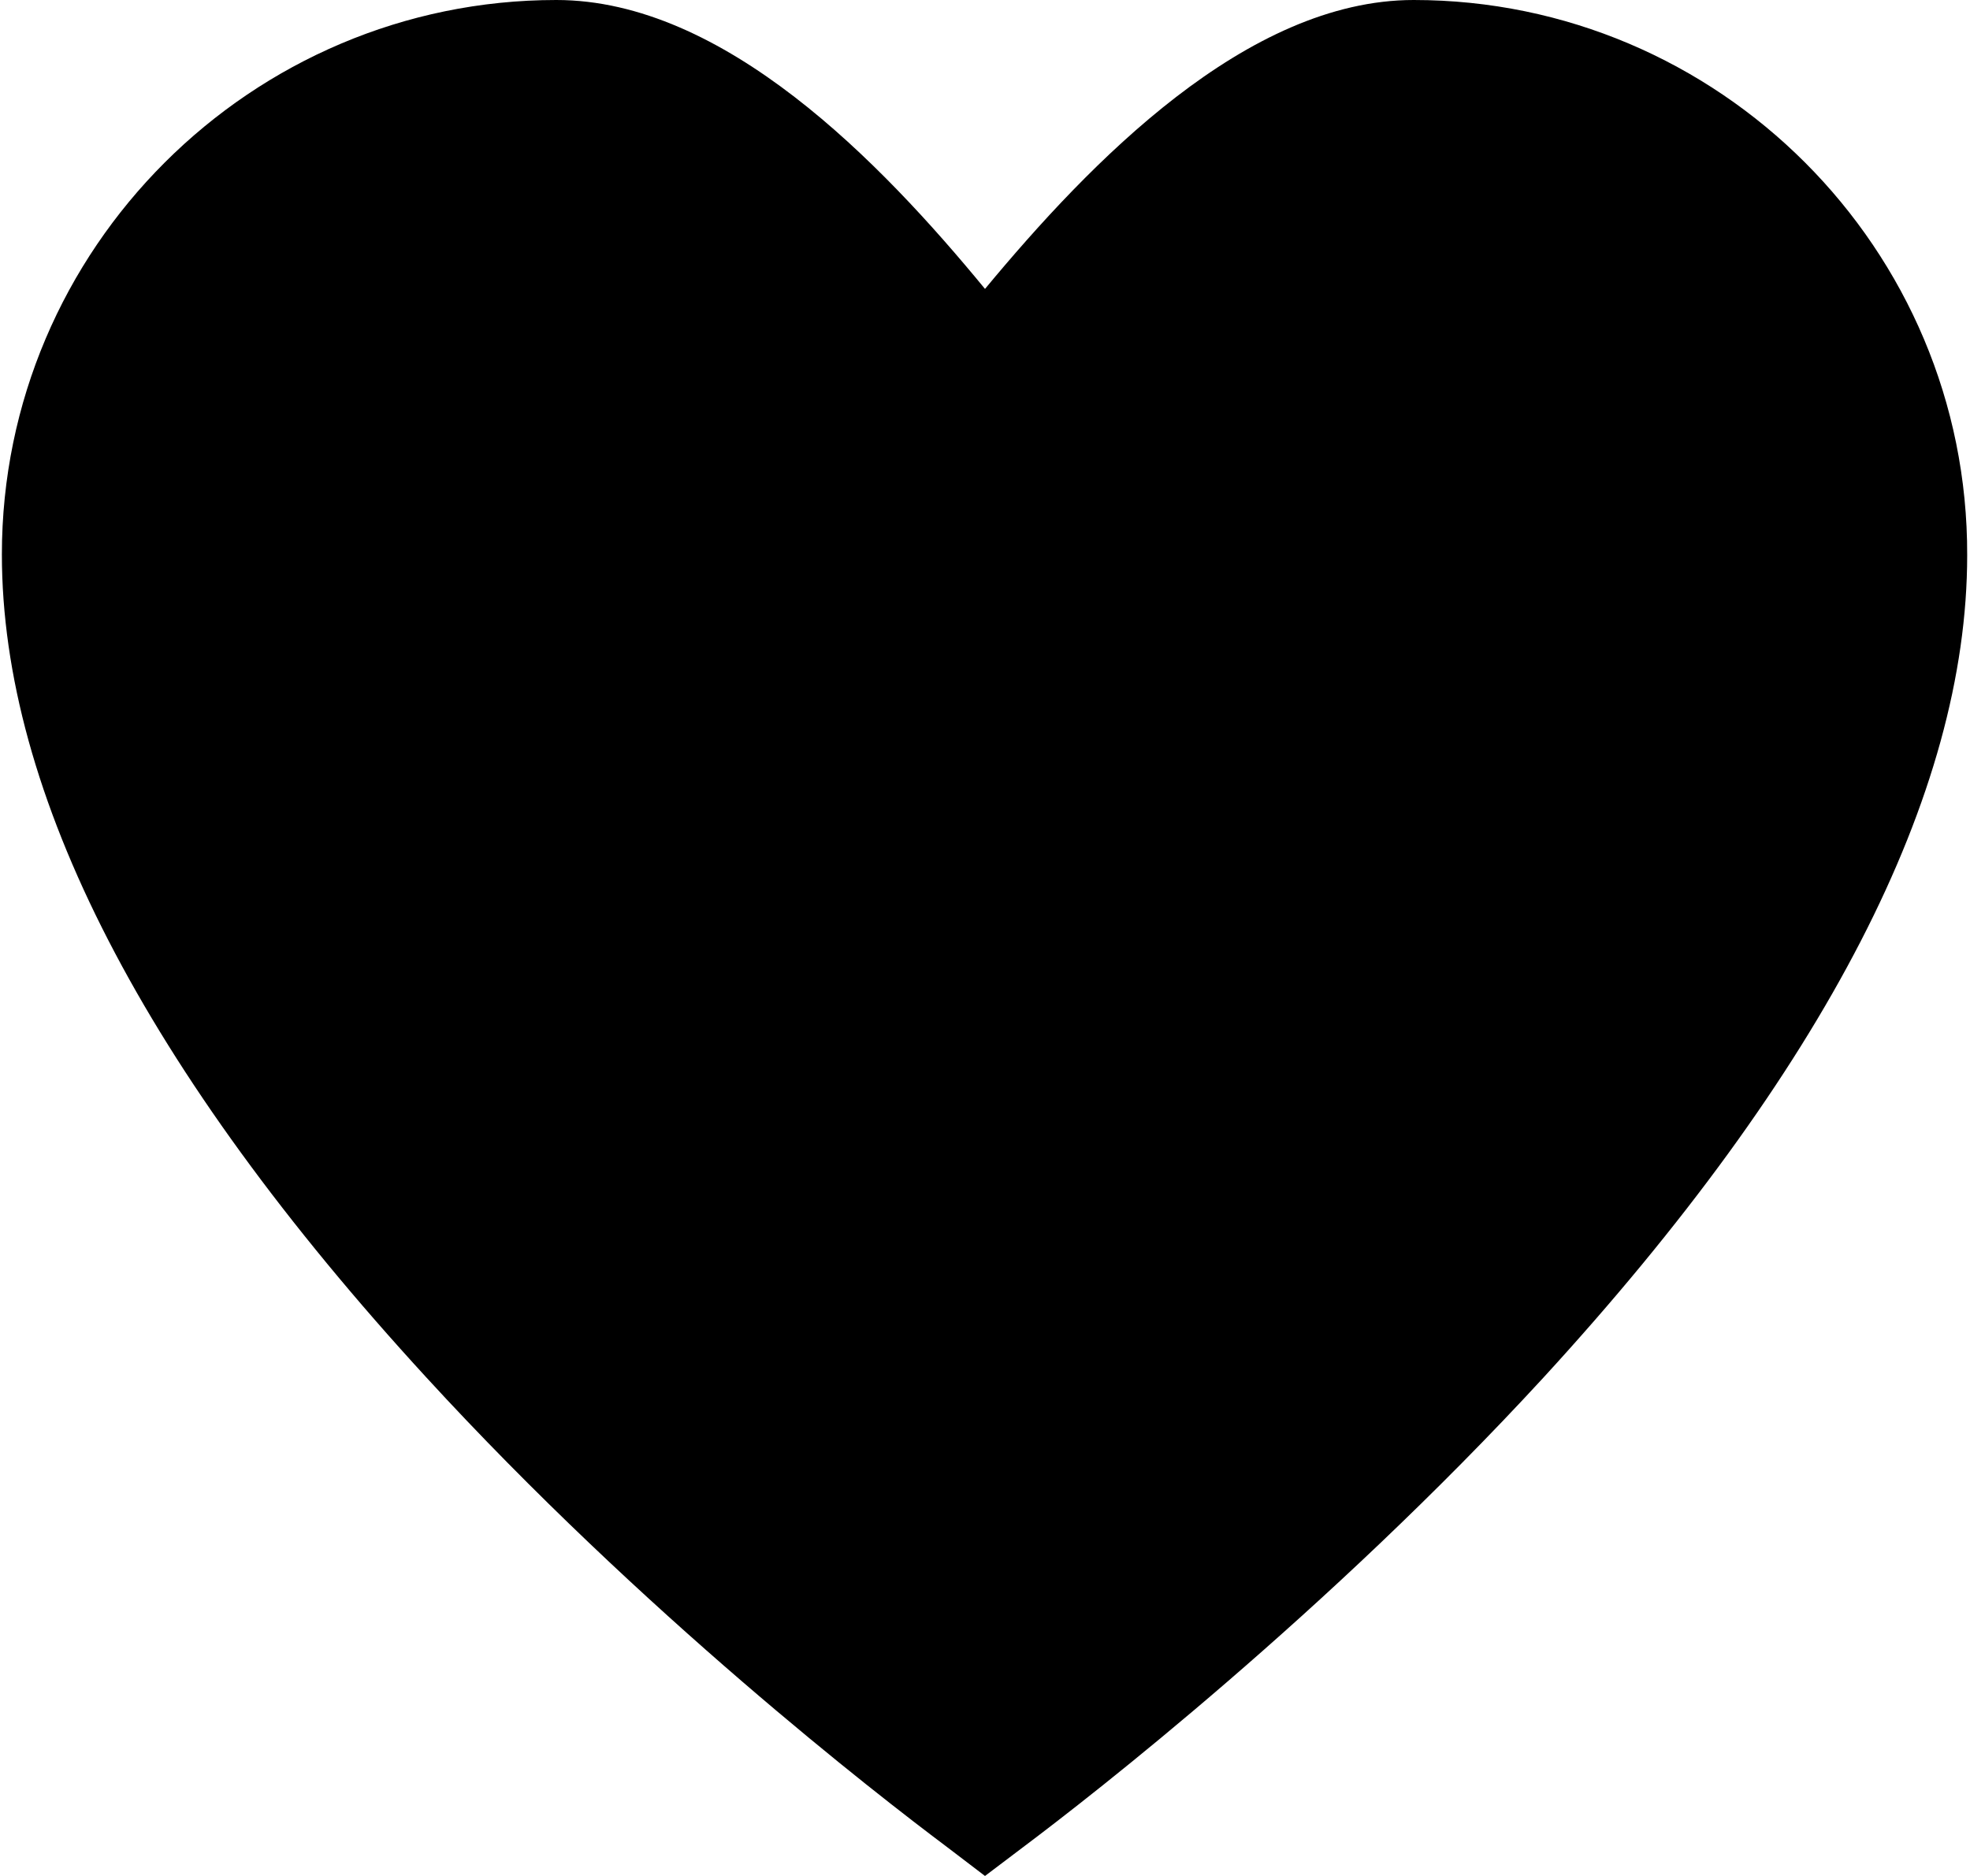 <?xml version="1.0" encoding="utf-8"?>
<!-- Generator: Adobe Illustrator 21.1.0, SVG Export Plug-In . SVG Version: 6.00 Build 0)  -->
<svg version="1.1" id="Layer_1" xmlns="http://www.w3.org/2000/svg" xmlns:xlink="http://www.w3.org/1999/xlink" x="0px" y="0px"
	 viewBox="0 0 21 20" style="enable-background:new 0 0 21 20;" xml:space="preserve">
<path d="M15.07,0c-1.78,0-3.45,1.73-4.57,3.08C9.39,1.73,7.72,0,5.93,0C2.68,0,0.02,2.65,0.02,5.91c0,2.55,1.52,5.5,4.52,8.77
	c2.31,2.52,4.82,4.46,5.54,5L10.5,20l0.41-0.31c0.72-0.54,3.23-2.49,5.54-5c3-3.27,4.52-6.22,4.52-8.77C20.98,2.65,18.32,0,15.07,0z
	"/>
</svg>
